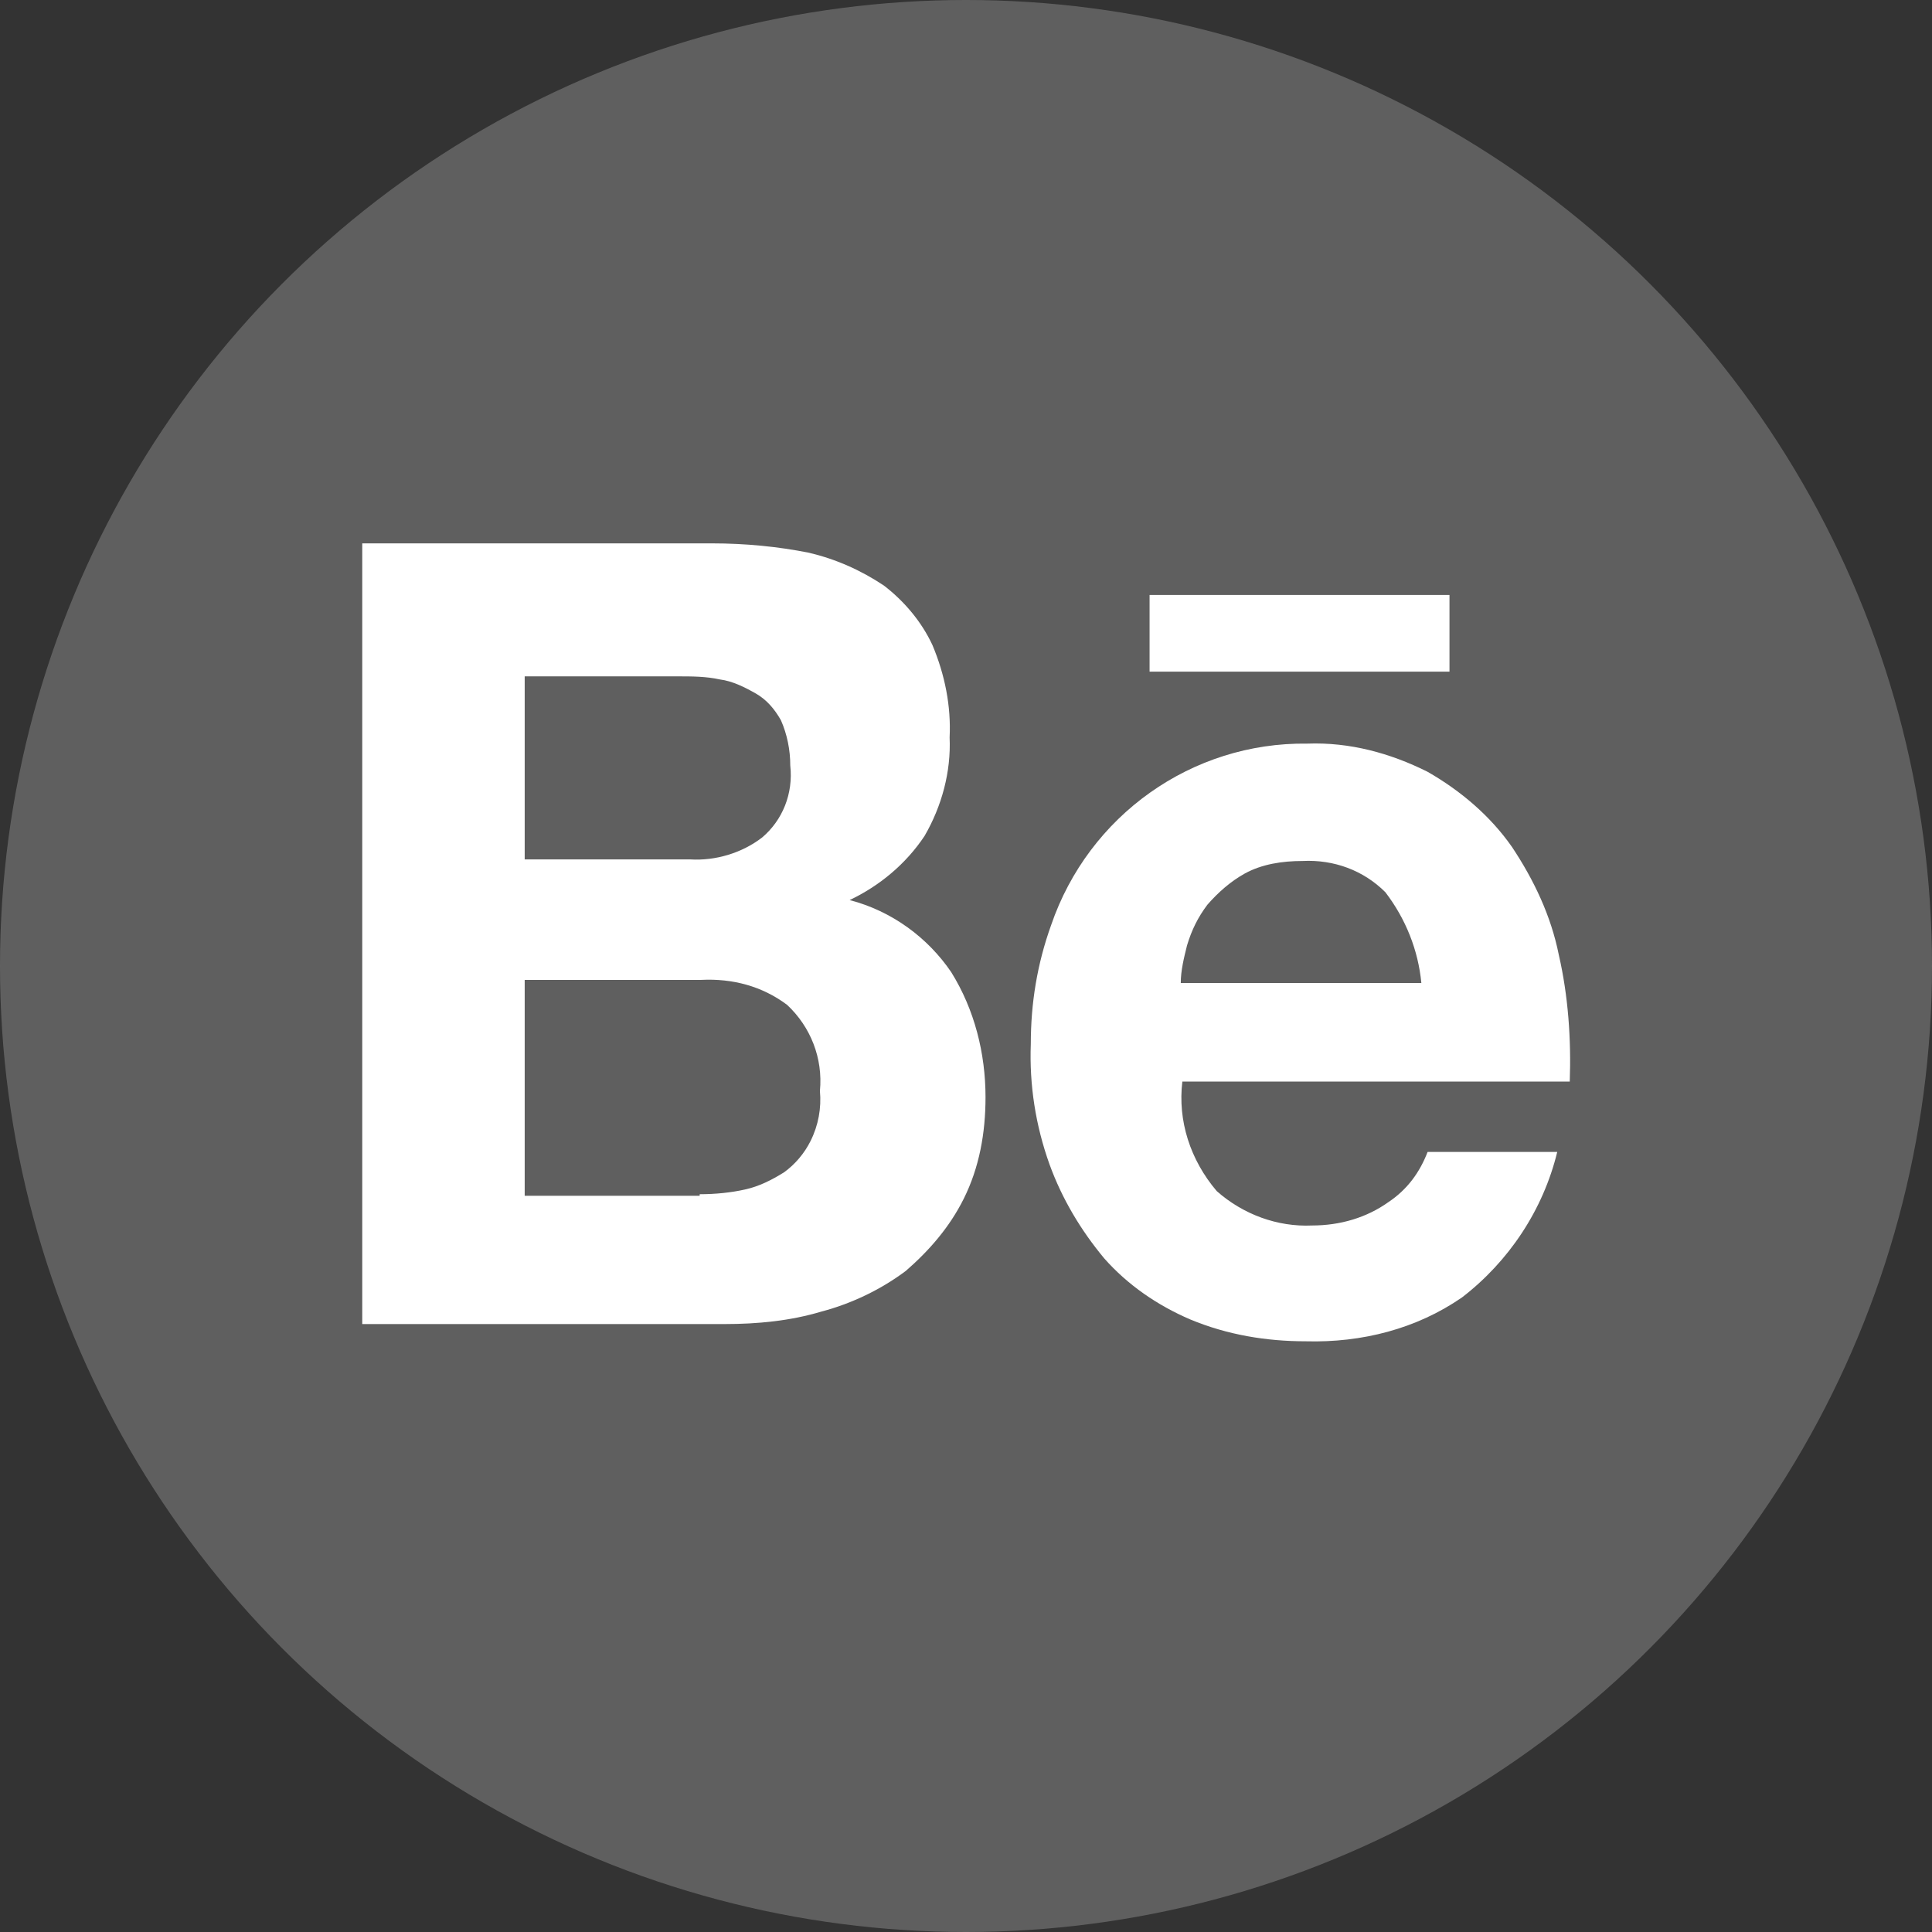 <svg width="48" height="48" viewBox="0 0 48 48" fill="none" xmlns="http://www.w3.org/2000/svg">
<rect x="0" y="0" width="48" height="48" fill="#333333" stroke="none"/>
<circle cx="24" cy="24" r="24" fill="#8C8C8C" fill-opacity="0.5"/>
<g clip-path="url(#clip0_501_11349)">
<path d="M17.693 13.5C18.508 13.5 19.323 13.578 20.1 13.733C20.759 13.889 21.38 14.161 21.962 14.549C22.467 14.938 22.894 15.443 23.166 16.026C23.476 16.765 23.631 17.542 23.593 18.32C23.631 19.175 23.398 20.03 22.971 20.768C22.506 21.468 21.846 22.012 21.109 22.362C22.157 22.634 23.049 23.295 23.631 24.15C24.213 25.083 24.485 26.172 24.485 27.26C24.485 28.154 24.33 29.009 23.942 29.786C23.593 30.486 23.088 31.069 22.506 31.574C21.885 32.041 21.148 32.391 20.41 32.585C19.634 32.818 18.819 32.896 18.004 32.896H9V13.461H17.693V13.5ZM17.15 21.352C17.771 21.39 18.431 21.196 18.935 20.807C19.44 20.38 19.712 19.719 19.634 19.019C19.634 18.631 19.556 18.242 19.401 17.892C19.246 17.62 19.052 17.387 18.78 17.231C18.508 17.076 18.198 16.92 17.887 16.881C17.538 16.804 17.189 16.804 16.84 16.804H13.036V21.352H17.15ZM17.383 29.67C17.771 29.67 18.159 29.631 18.508 29.553C18.858 29.476 19.168 29.32 19.479 29.126C19.75 28.931 19.983 28.659 20.138 28.348C20.332 27.959 20.41 27.532 20.371 27.104C20.449 26.288 20.138 25.511 19.556 24.966C18.935 24.5 18.198 24.306 17.422 24.345H13.036V29.709H17.383V29.67Z" fill="white"/>
<path d="M30.229 29.592C30.888 30.175 31.742 30.486 32.596 30.447C33.295 30.447 33.954 30.253 34.498 29.864C34.964 29.553 35.274 29.126 35.468 28.62H38.689C38.34 30.059 37.486 31.341 36.322 32.235C35.196 33.013 33.838 33.363 32.441 33.324C31.471 33.324 30.5 33.168 29.569 32.78C28.754 32.43 28.017 31.924 27.434 31.264C26.852 30.564 26.387 29.787 26.076 28.931C25.727 27.96 25.572 26.949 25.61 25.938C25.61 24.928 25.766 23.956 26.115 22.984C27.046 20.263 29.608 18.436 32.48 18.475C33.528 18.436 34.537 18.709 35.468 19.175C36.283 19.642 37.02 20.263 37.564 21.041C38.107 21.857 38.534 22.751 38.728 23.723C38.961 24.733 39.038 25.822 39 26.871H29.375C29.258 27.843 29.569 28.815 30.229 29.592ZM34.42 22.168C33.877 21.624 33.139 21.352 32.363 21.391C31.859 21.391 31.354 21.468 30.927 21.702C30.578 21.896 30.267 22.168 29.996 22.479C29.763 22.79 29.608 23.101 29.491 23.49C29.414 23.801 29.336 24.111 29.336 24.422H35.313C35.235 23.606 34.925 22.829 34.42 22.168Z" fill="white"/>
<path d="M36.012 14.782H28.561V16.687H36.012V14.782Z" fill="white"/>
</g>
<defs>
<clipPath id="clip0_501_11349">
<rect width="30" height="19.824" fill="white" transform="translate(9 13.5)"/>
</clipPath>
</defs>
</svg>
